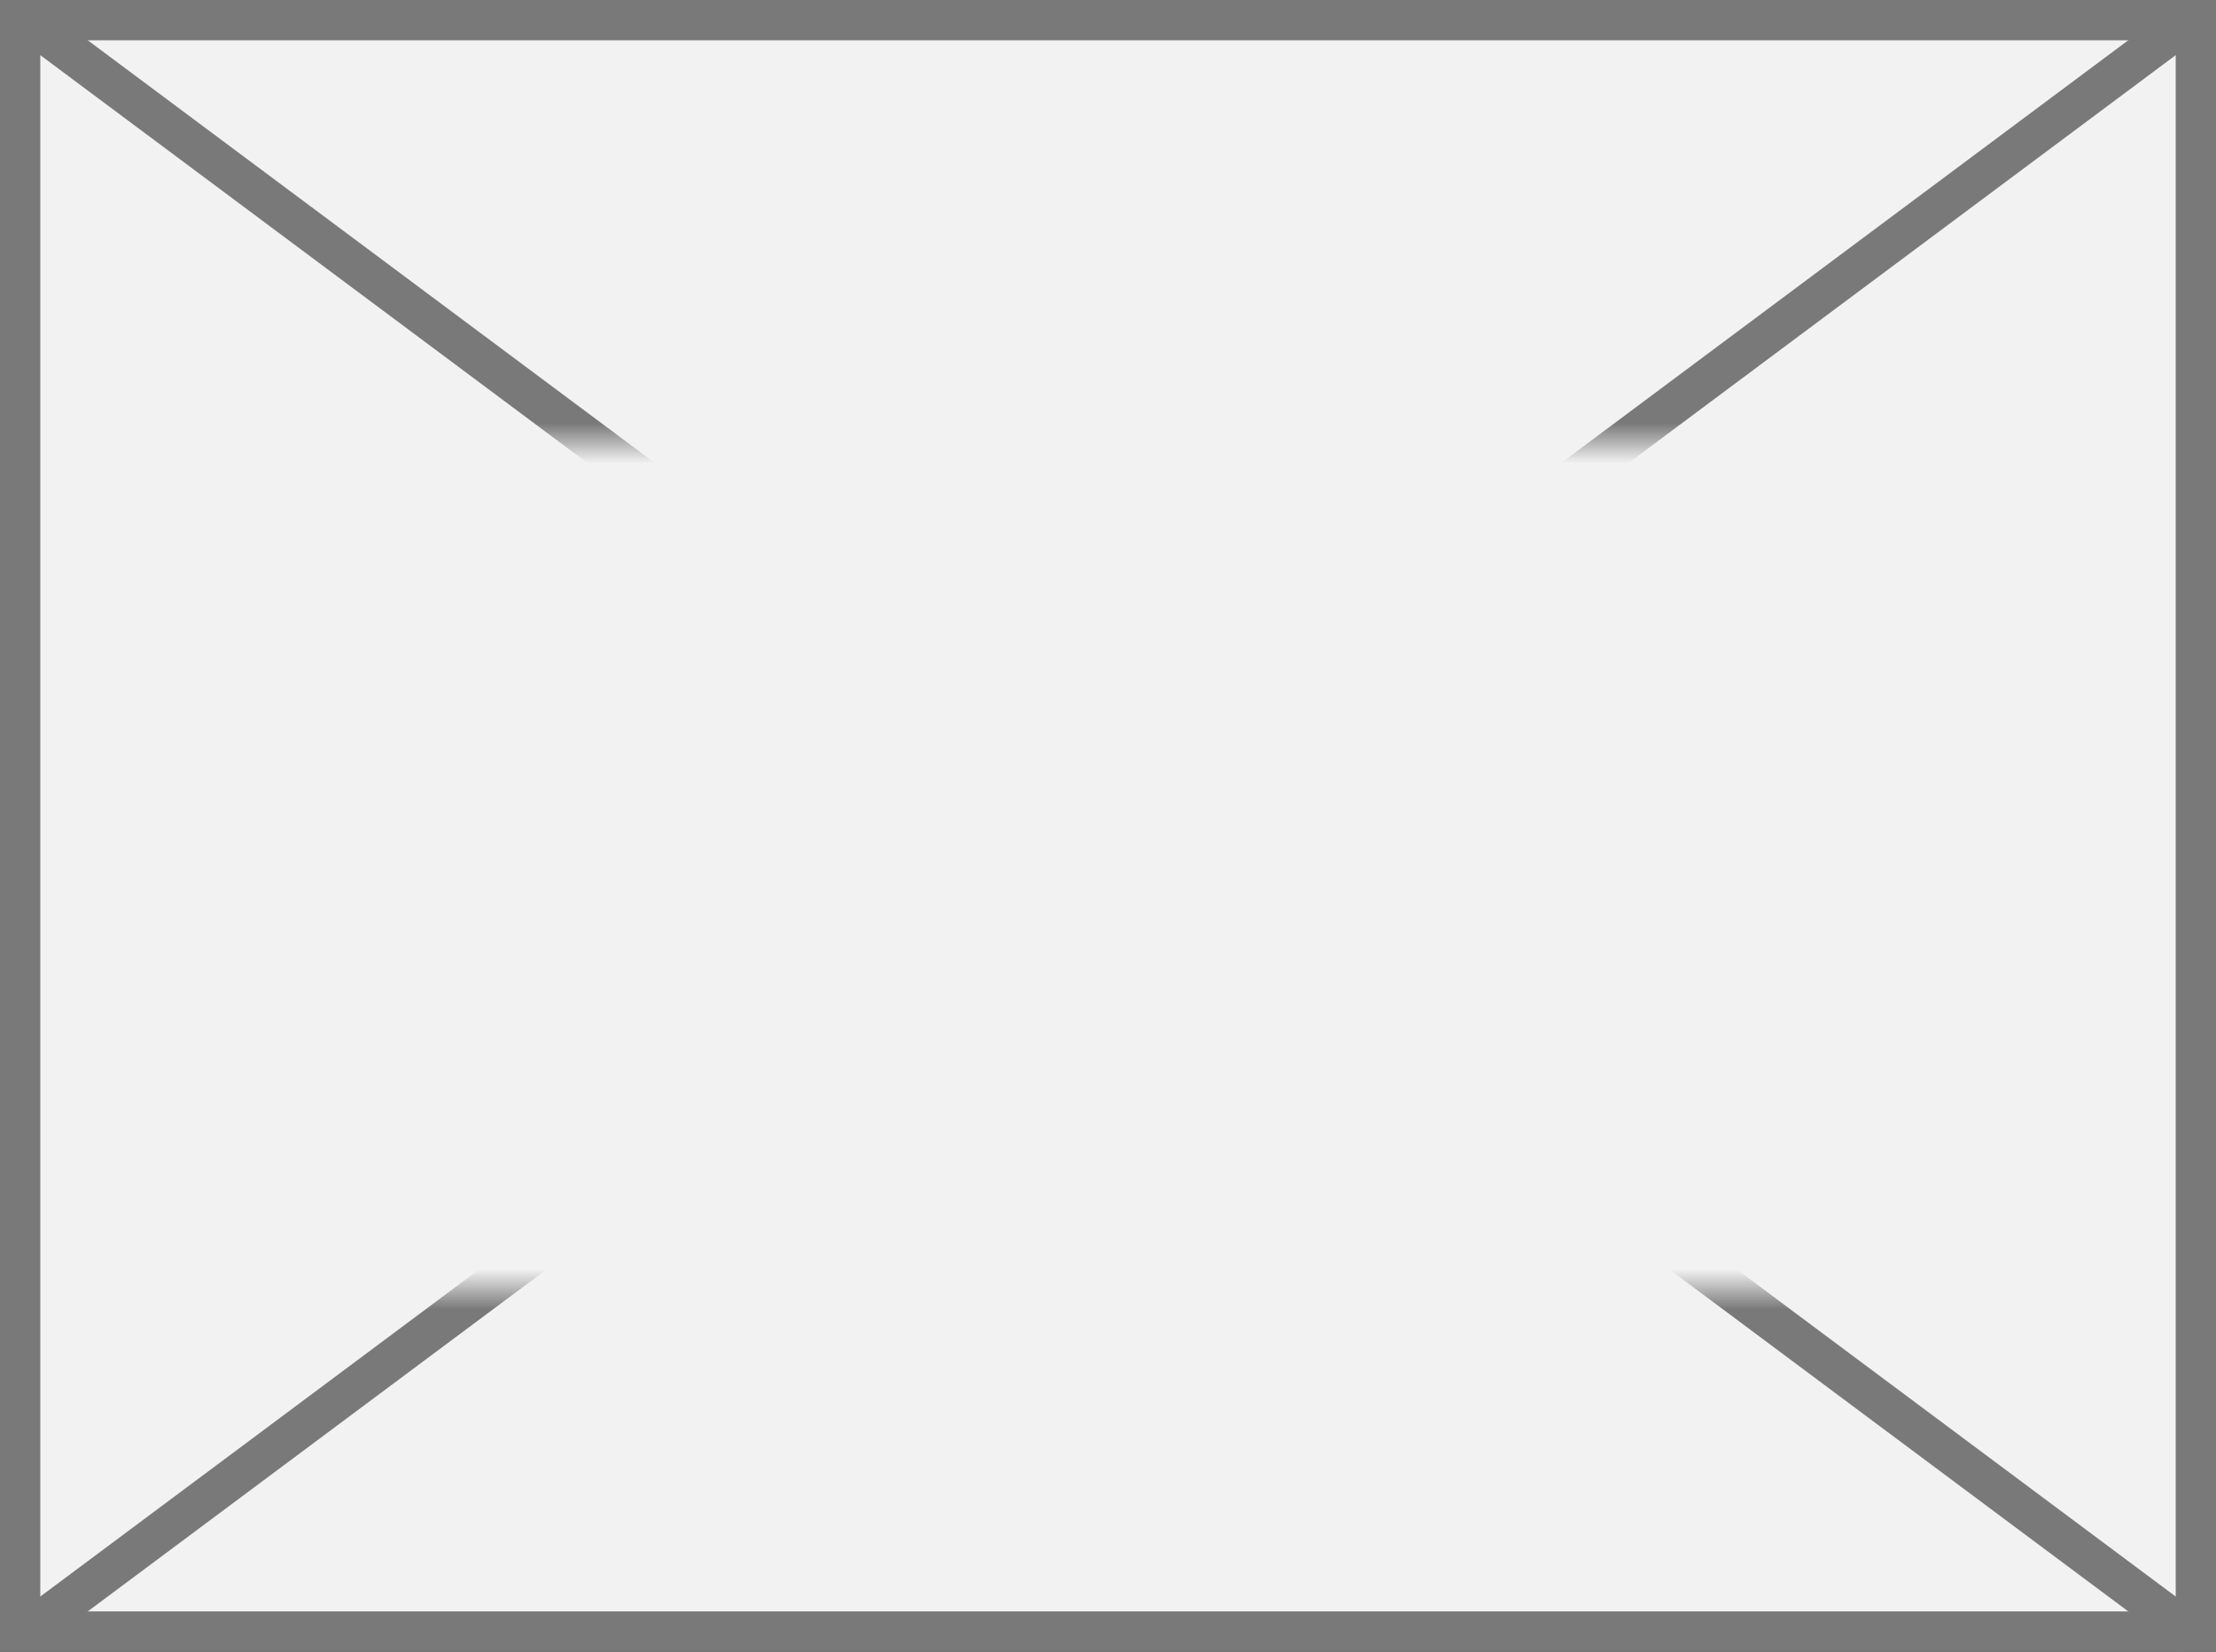 ﻿<?xml version="1.0" encoding="utf-8"?>
<svg version="1.1" xmlns:xlink="http://www.w3.org/1999/xlink" width="55px" height="41px" xmlns="http://www.w3.org/2000/svg">
  <rect width="100%" height="100%" fill="#333333" stroke="none"/>
  <defs>
    <mask fill="white" id="clip311">
      <path d="M 92 294  L 141 294  L 141 315  L 92 315  Z M 88 283  L 143 283  L 143 324  L 88 324  Z " fill-rule="evenodd" />
    </mask>
  </defs>
  <g transform="matrix(1 0 0 1 -88 -283 )">
    <path d="M 88.5 283.5  L 142.5 283.5  L 142.5 323.5  L 88.5 323.5  L 88.5 283.5  Z " fill-rule="nonzero" fill="#f2f2f2" stroke="none" />
    <path d="M 88.5 283.5  L 142.5 283.5  L 142.5 323.5  L 88.5 323.5  L 88.5 283.5  Z " stroke-width="1" stroke="#797979" fill="none" />
    <path d="M 88.538 283.401  L 142.462 323.599  M 142.462 283.401  L 88.538 323.599  " stroke-width="1" stroke="#797979" fill="none" mask="url(#clip311)" />
  </g>
</svg>